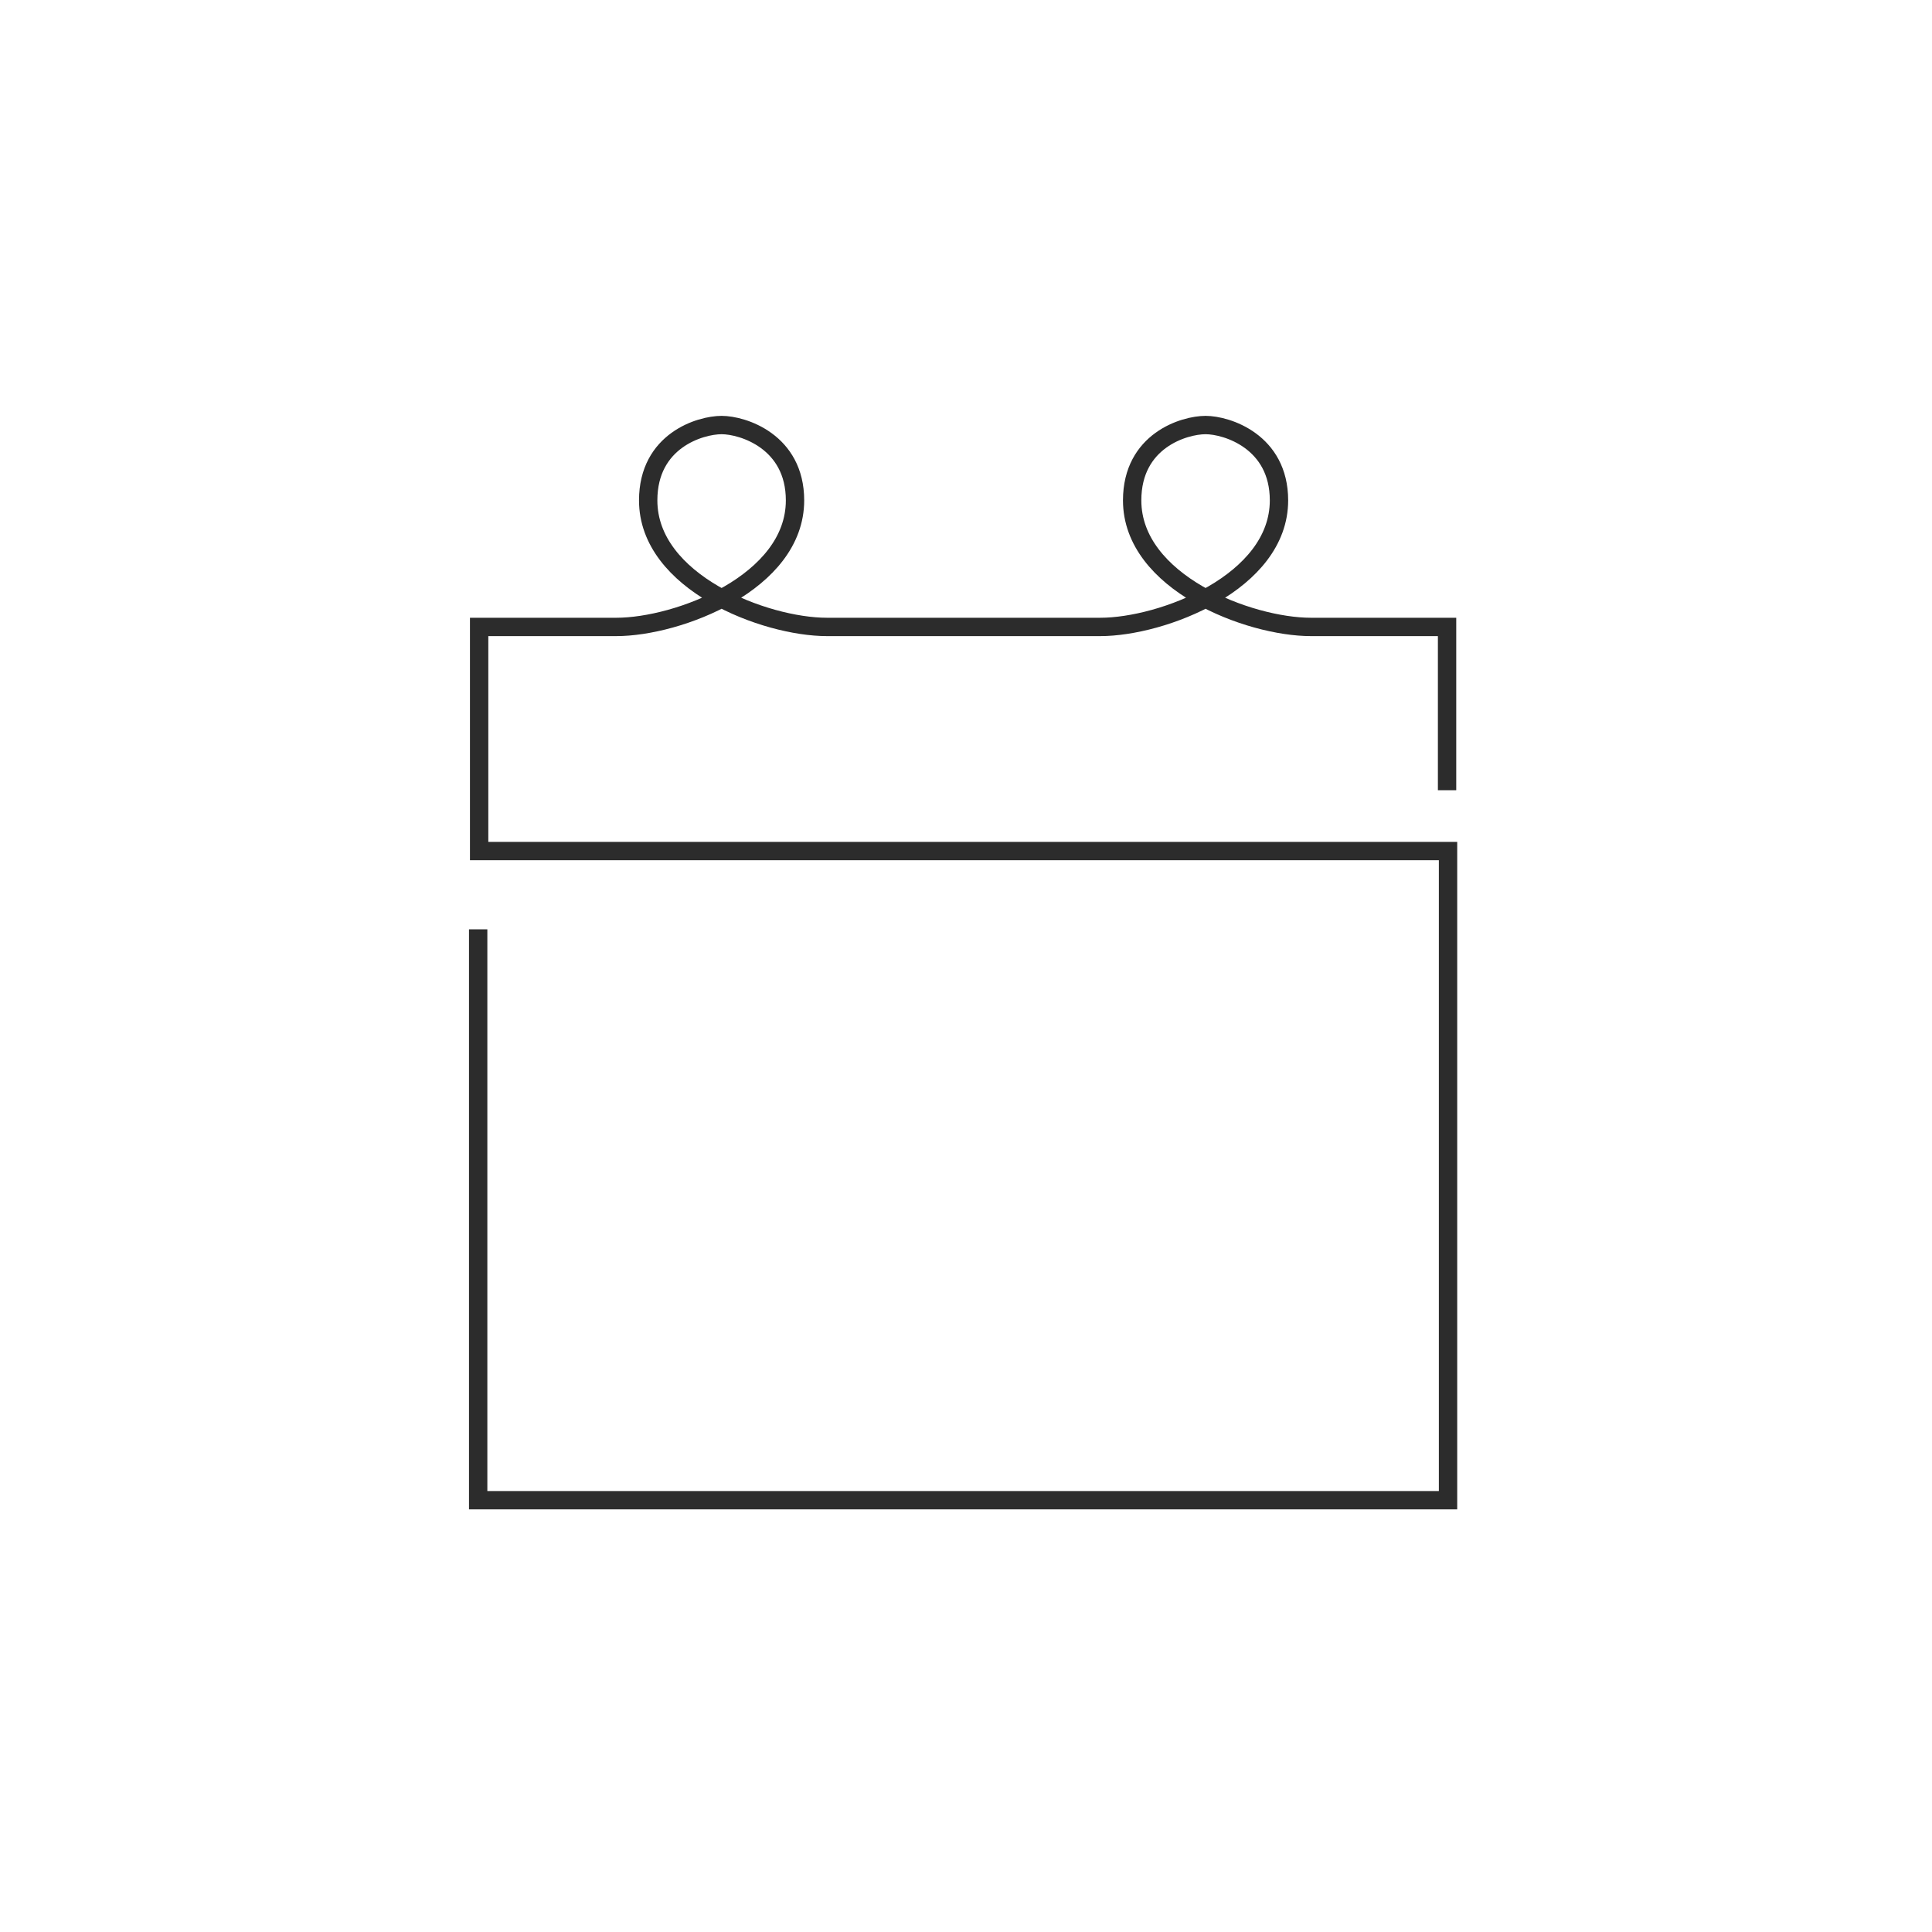 <svg viewBox="0 0 200 200" xmlns="http://www.w3.org/2000/svg"><path stroke-miterlimit="10" stroke-width="1.9" stroke="#2c2c2c" fill="none" d="M149.8 81.8V64.9h-14.1c-6.4 0-18.5-4.6-18.5-13.1 0-6.2 5.4-7.8 7.6-7.8 2.2 0 7.6 1.7 7.6 7.8 0 8.5-12.1 13.1-18.5 13.1H99.7 85.6c-6.4 0-18.5-4.6-18.5-13.1 0-6.2 5.4-7.8 7.6-7.8 2.2 0 7.6 1.7 7.6 7.8 0 8.5-12.1 13.1-18.5 13.1H49.6v23.2h100.3v67.2H49.5V96.2"></path></svg>